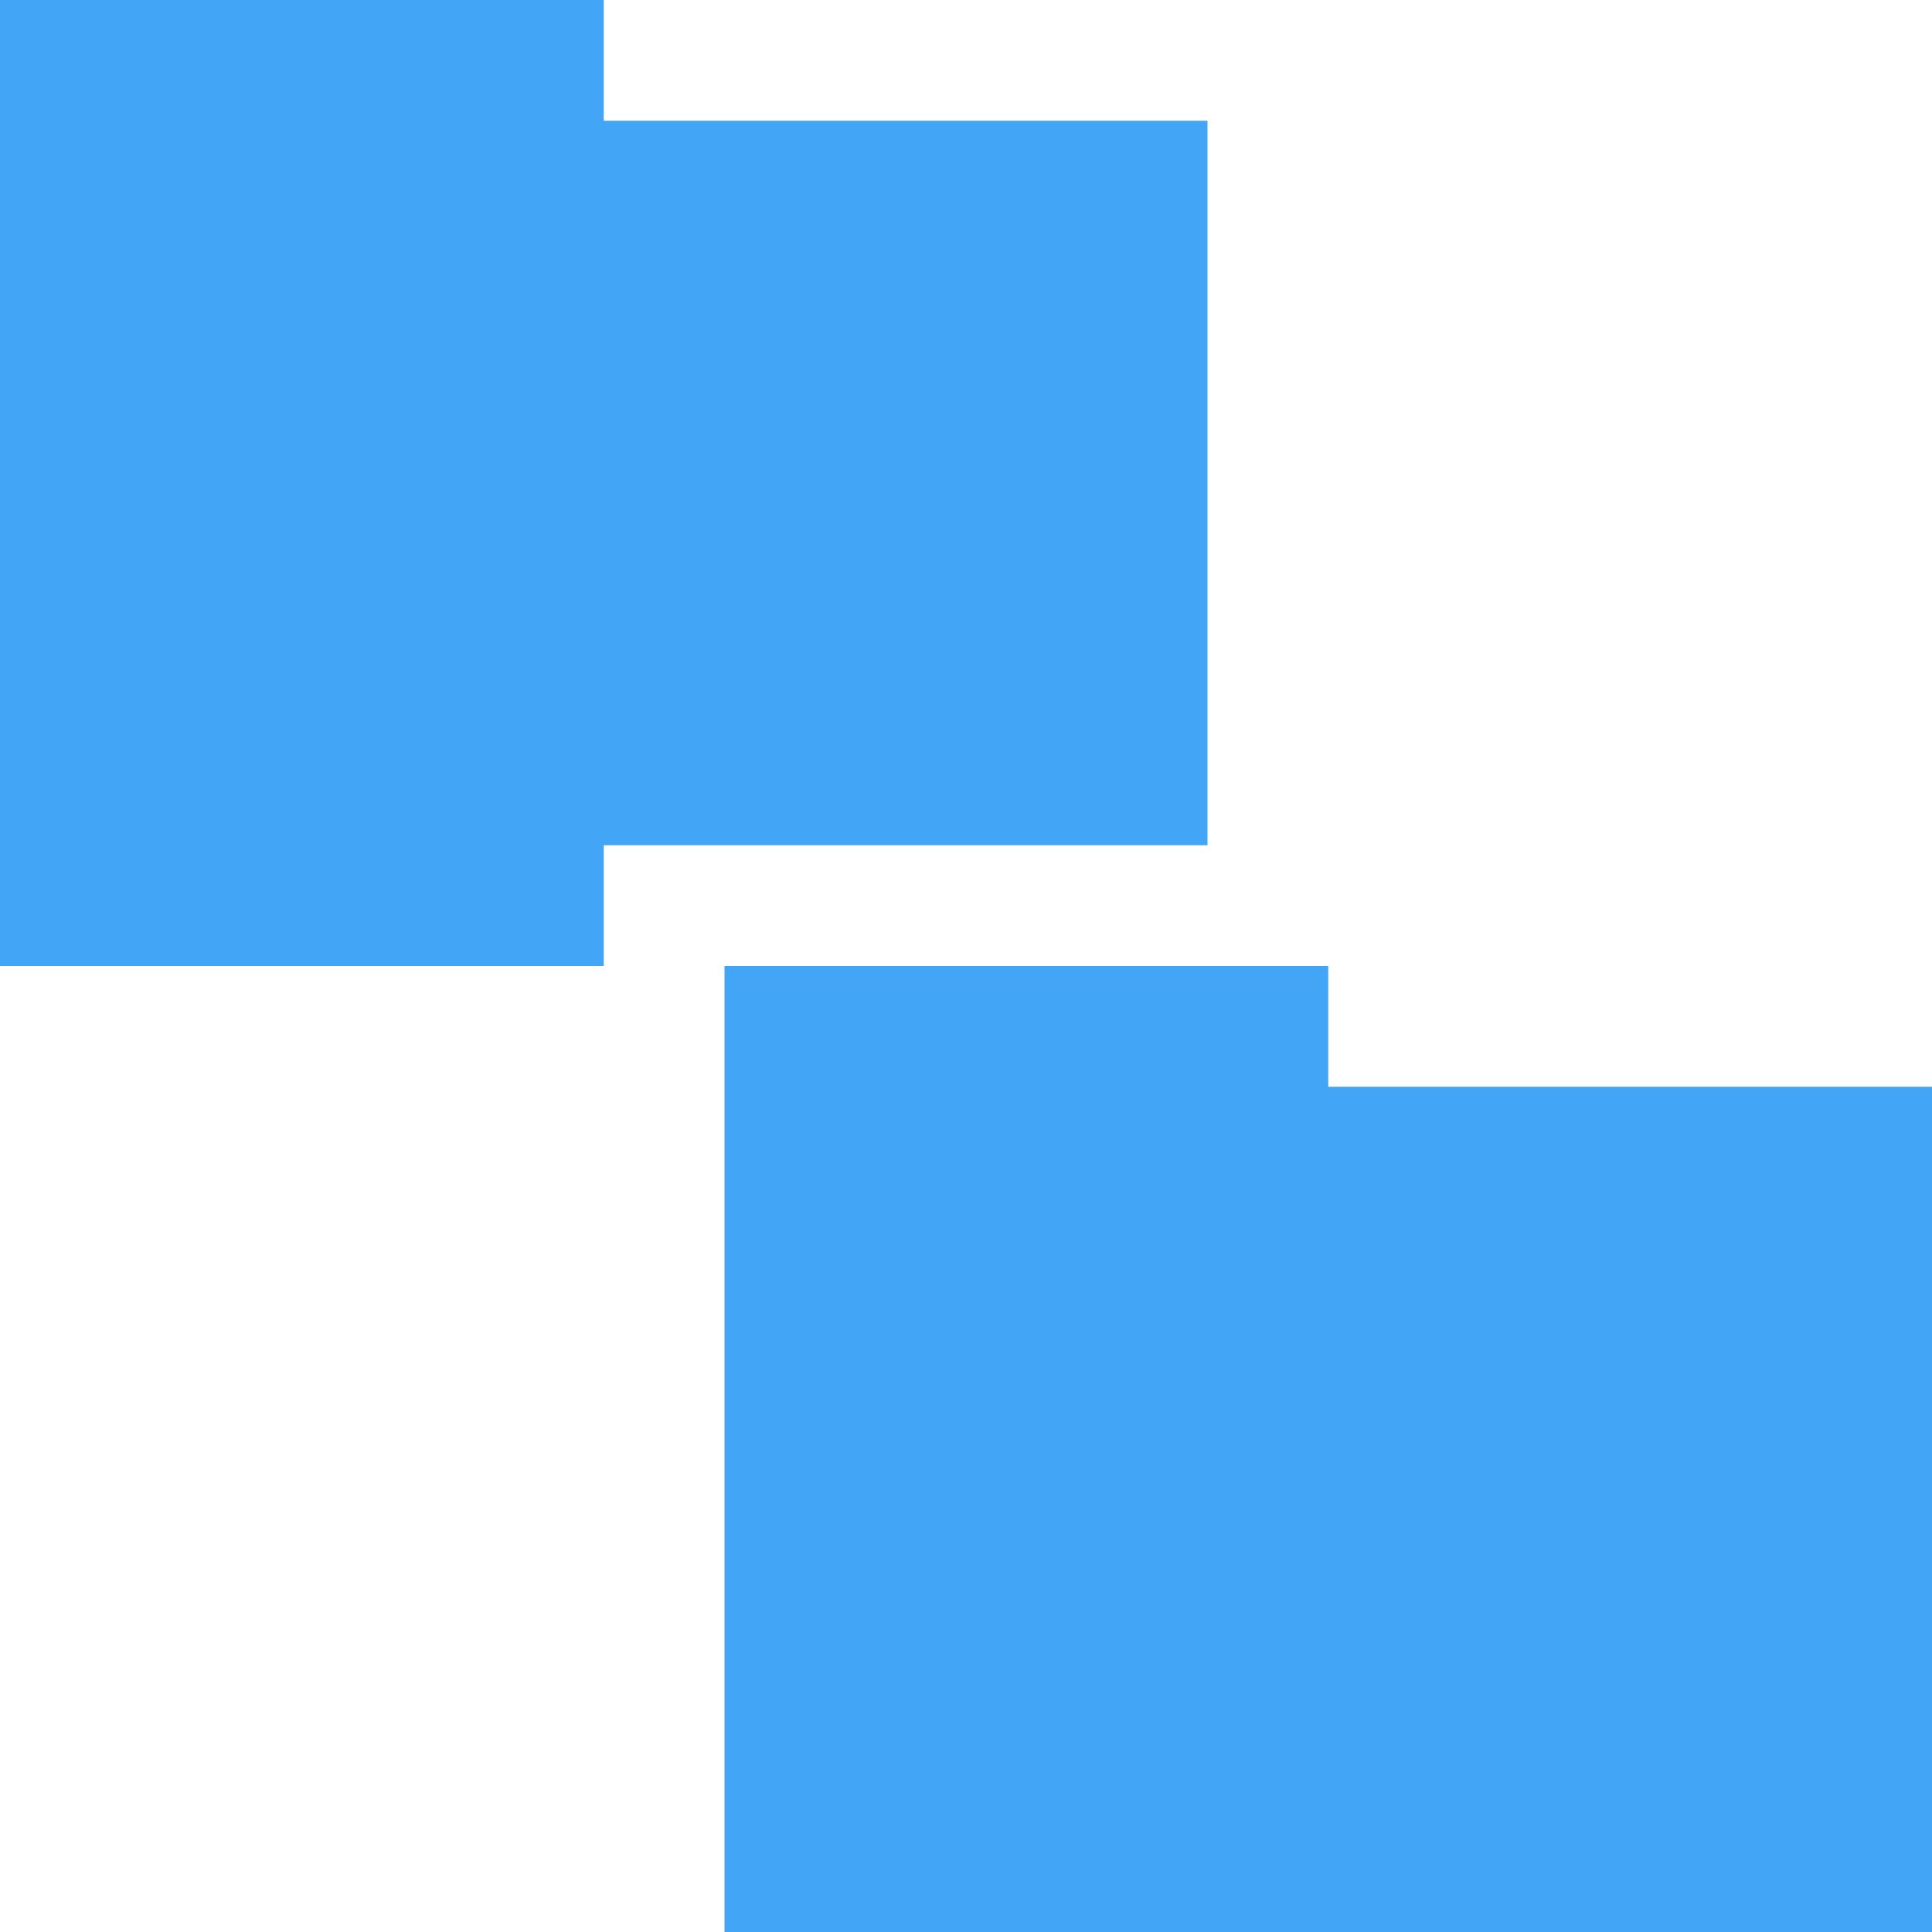 <svg xmlns="http://www.w3.org/2000/svg" width="256" height="256" viewBox="0 0 204.8 204.8">
 <g transform="scale(0.8,0.8)">
  <path d="m 0 0 0 128 80 0 0 -16 80 0 0 -96 -80 0 0 -16 z m 96 128 0 128 160 0 0 -112 -80 0 0 -16 z m 0 0" style="fill:#42a5f5;fill-opacity:1;stroke:none;fill-rule:nonzero"/>
 </g>
</svg>
